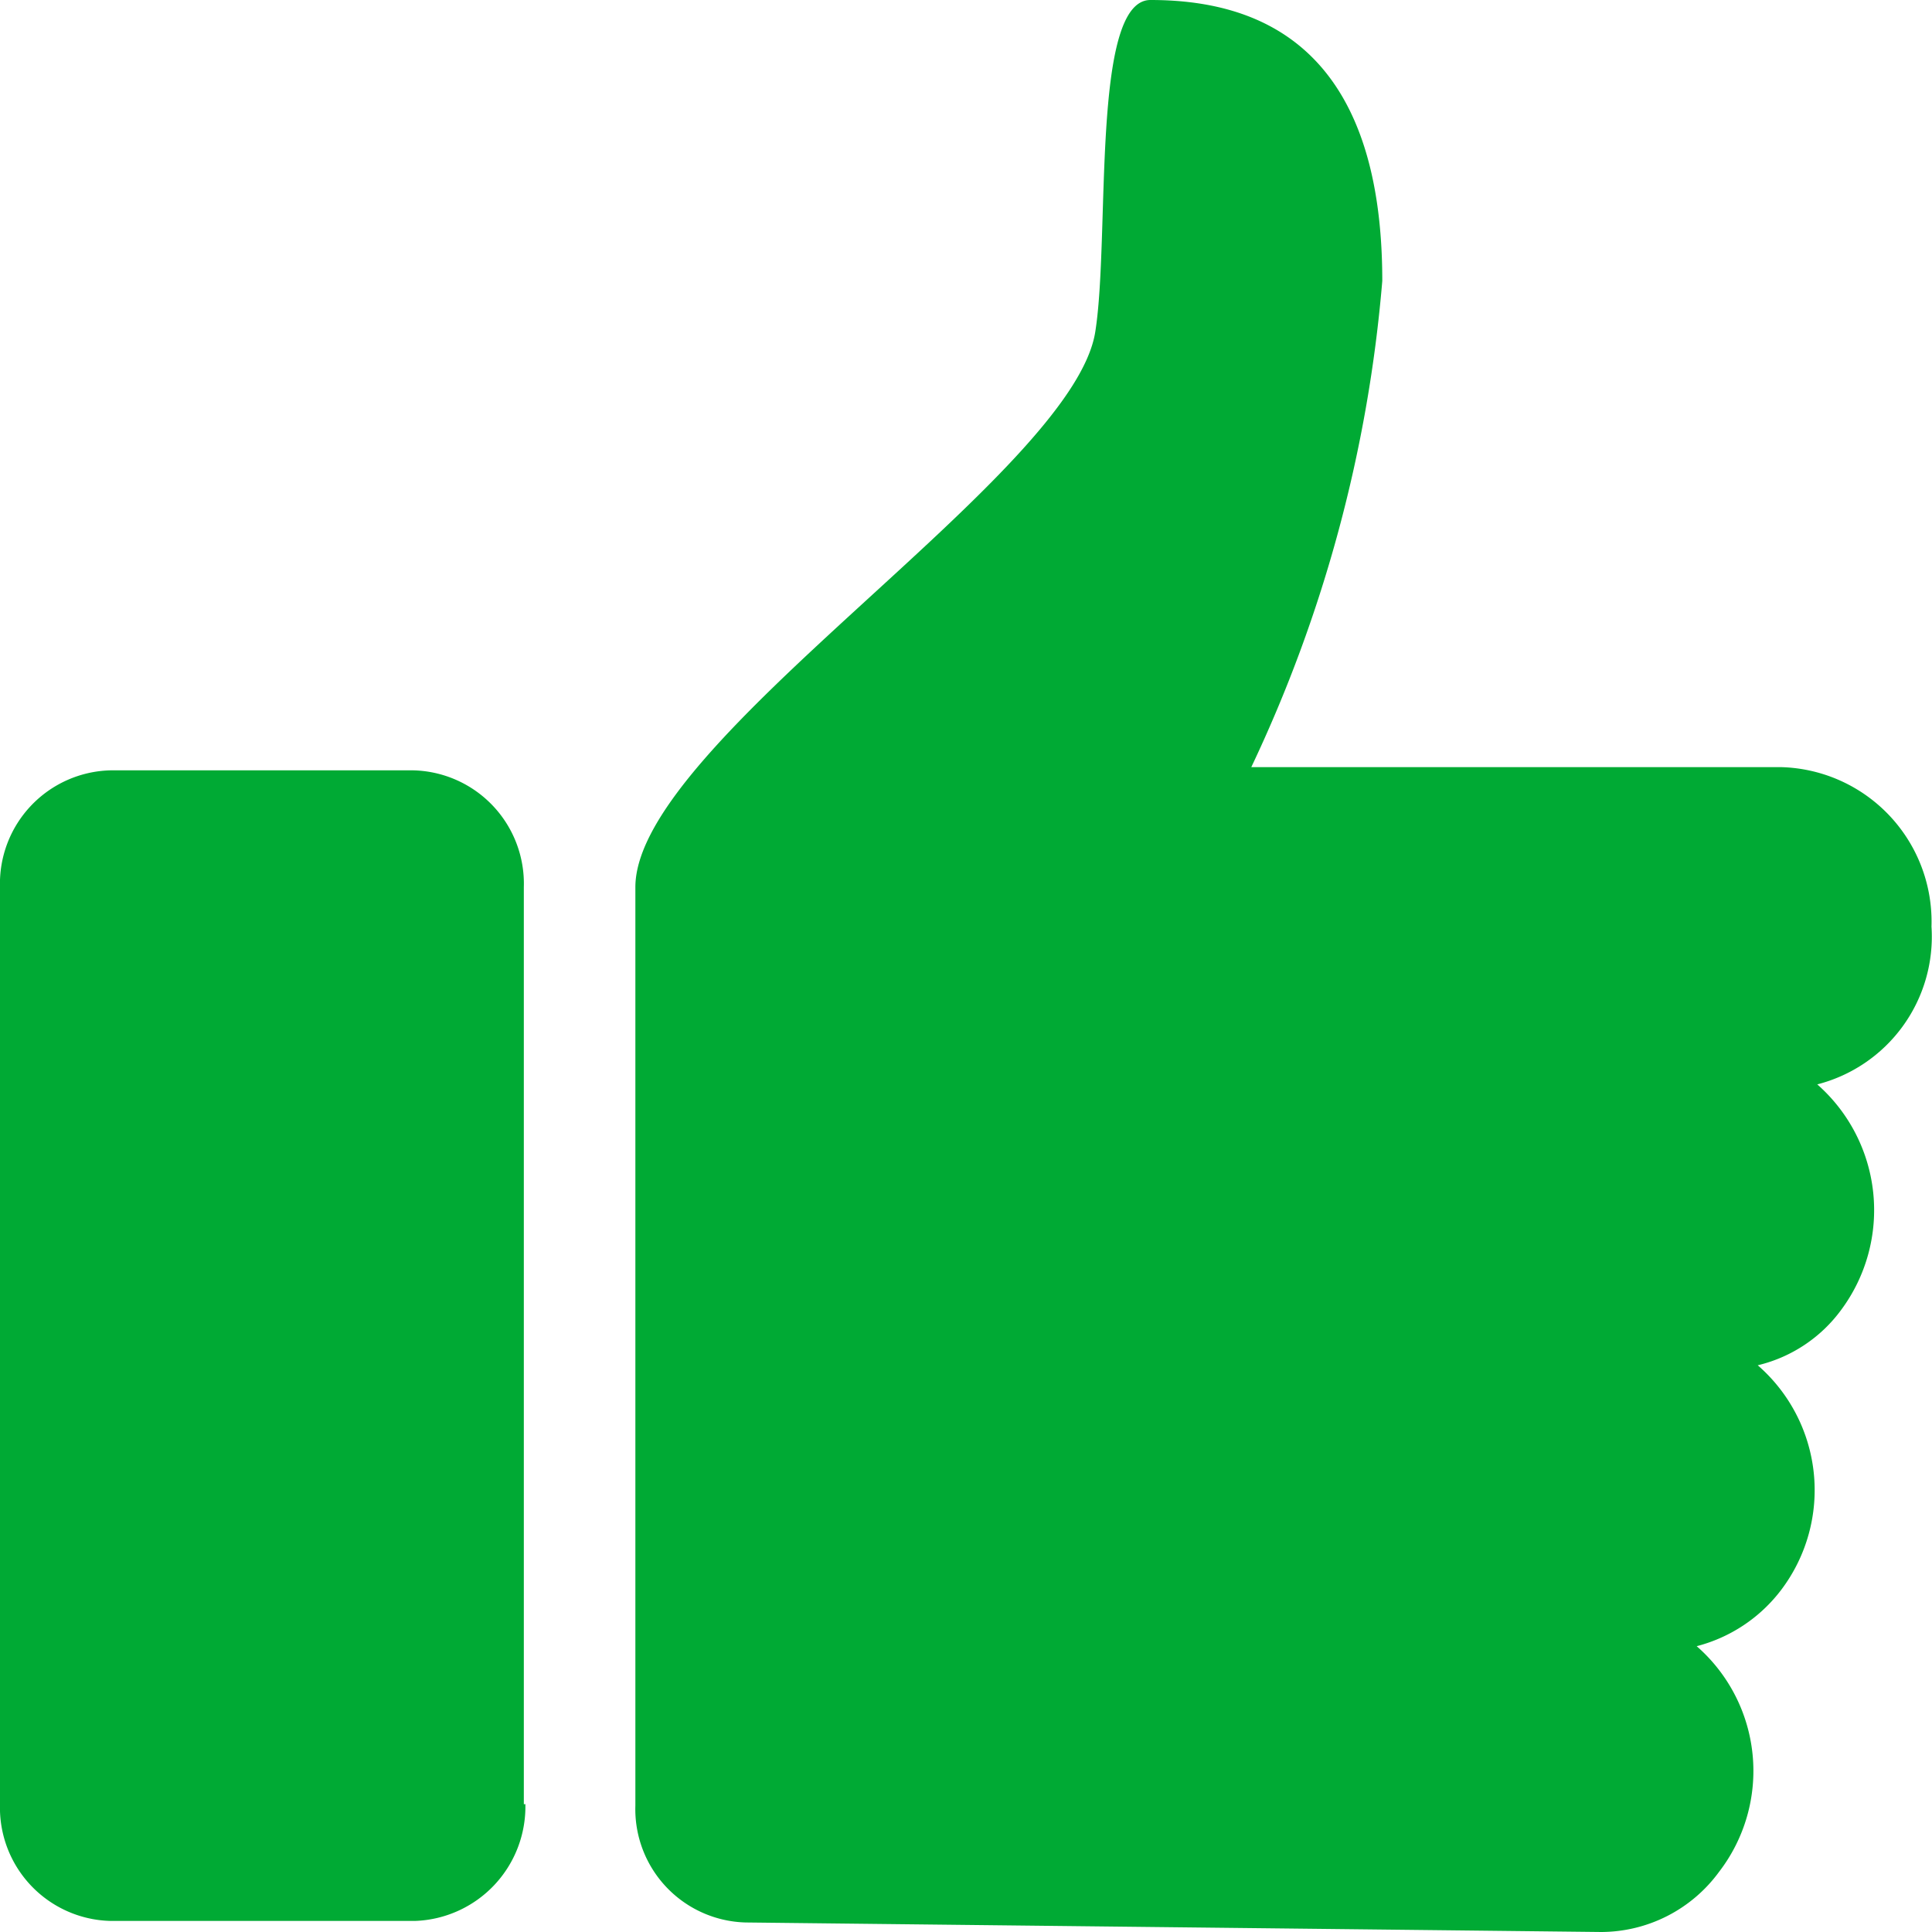 <svg id="live_like_click" xmlns="http://www.w3.org/2000/svg" xmlns:xlink="http://www.w3.org/1999/xlink" width="15" height="15" viewBox="0 0 15 15">
  <defs>
    <linearGradient id="linear-gradient" x1="-3.492" y1="2.518" x2="-3.285" y2="2.299" gradientUnits="objectBoundingBox">
      <stop offset="0" stop-color="#0c0"/>
      <stop offset="1" stop-color="#00aa34"/>
    </linearGradient>
  </defs>
  <path id="Icon" d="M1006.254,470.819a.888.888,0,0,1-.855.907h-2.369a.88.88,0,0,1-.855-.907V463.7a.88.88,0,0,1,.855-.907h2.357a.88.88,0,0,1,.855.907v7.12Zm10.03-5.588a1.3,1.3,0,0,1,.185,1.752,1.127,1.127,0,0,1-.647.429,1.284,1.284,0,0,1,.185,1.74,1.2,1.2,0,0,1-.659.441,1.285,1.285,0,0,1,.173,1.753,1.138,1.138,0,0,1-.913.466l-6.645-.074a.88.88,0,0,1-.855-.907V463.7c0-1.127,3.4-3.2,3.571-4.314.116-.735-.035-2.574.428-2.574.8,0,1.8.319,1.8,2.181a10.918,10.918,0,0,1-1.017,3.775h4.114a1.2,1.2,0,0,1,1.167,1.238,1.184,1.184,0,0,1-.89,1.226Z" transform="translate(-1002.175 -456.812)" fill="url(#linear-gradient)"/>
</svg>
